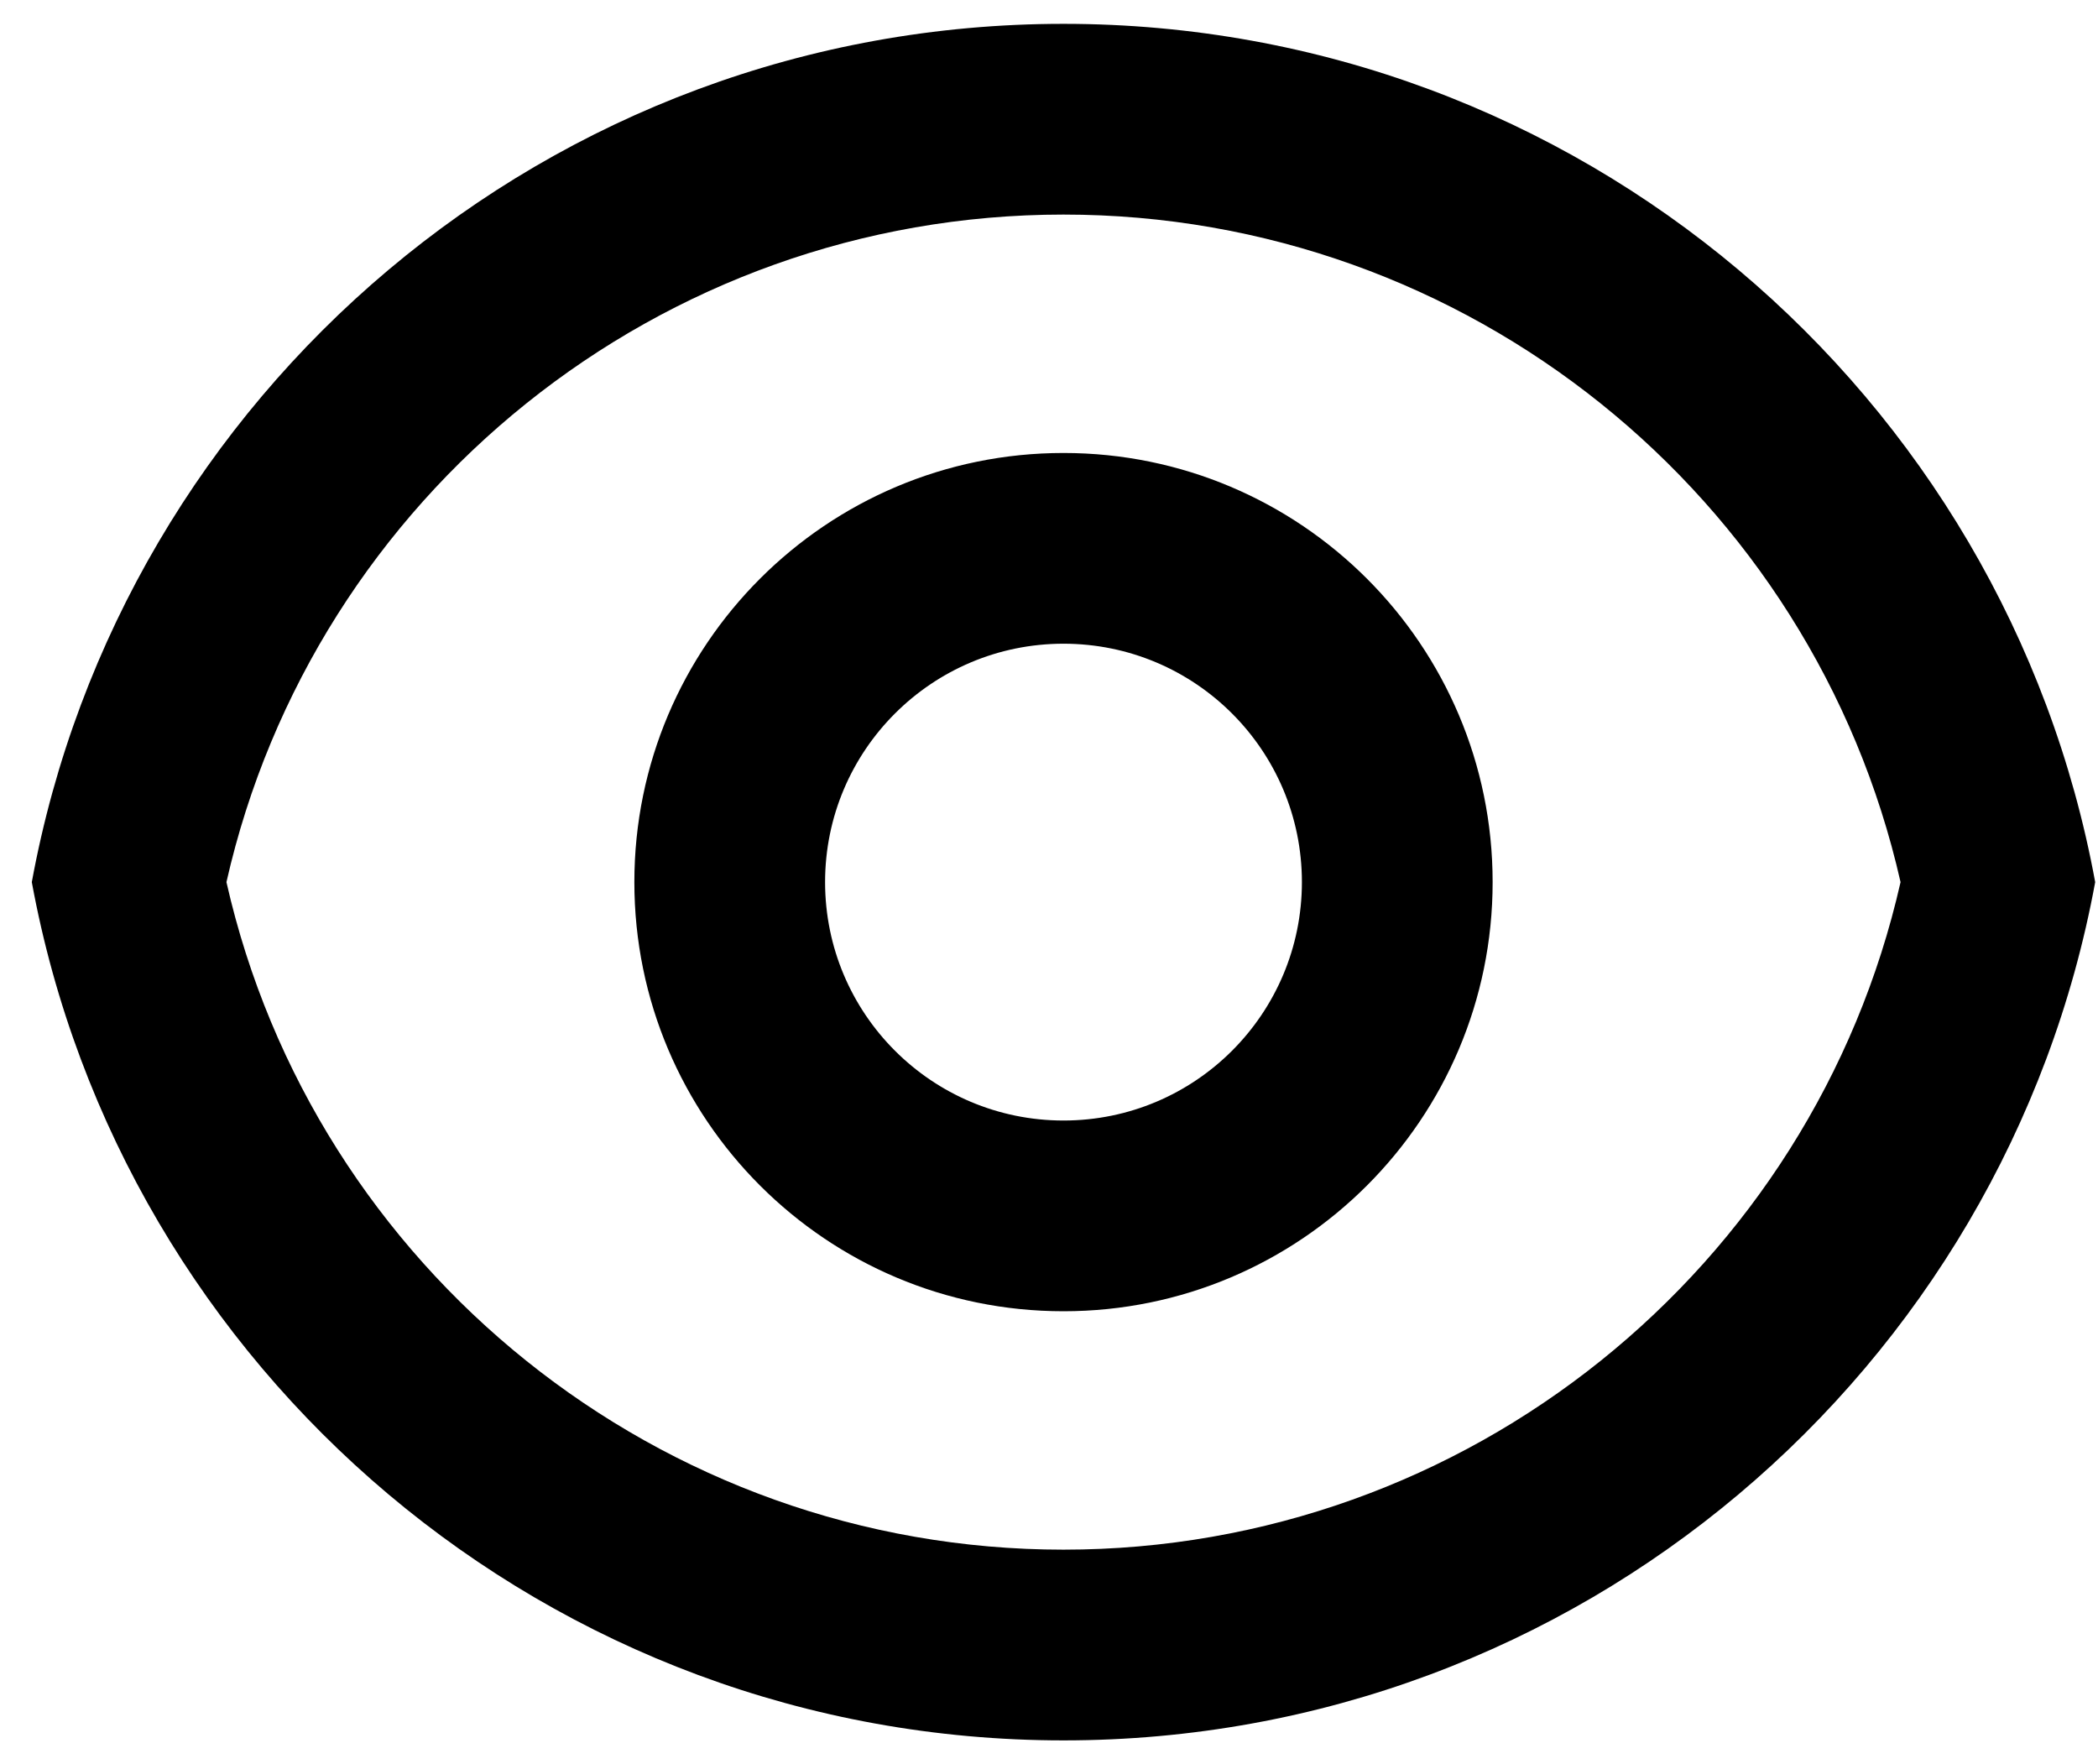 <svg width="44" height="37" viewBox="0 0 44 37" fill="none" xmlns="http://www.w3.org/2000/svg">
<path d="M22.304 0.5C33.088 0.5 42.06 8.26 43.941 18.5C42.06 28.74 33.088 36.5 22.304 36.5C11.52 36.5 2.548 28.74 0.667 18.5C2.548 8.26 11.52 0.5 22.304 0.5ZM22.304 32.5C30.775 32.5 38.024 26.604 39.859 18.5C38.024 10.396 30.775 4.5 22.304 4.5C13.833 4.5 6.584 10.396 4.749 18.5C6.584 26.604 13.833 32.5 22.304 32.5ZM22.304 27.5C17.333 27.5 13.304 23.471 13.304 18.5C13.304 13.529 17.333 9.5 22.304 9.5C27.274 9.5 31.304 13.529 31.304 18.5C31.304 23.471 27.274 27.5 22.304 27.5ZM22.304 23.5C25.066 23.5 27.304 21.261 27.304 18.5C27.304 15.739 25.066 13.5 22.304 13.5C19.543 13.5 17.304 15.739 17.304 18.5C17.304 21.261 19.543 23.5 22.304 23.5Z" fill="black"/>
</svg>
